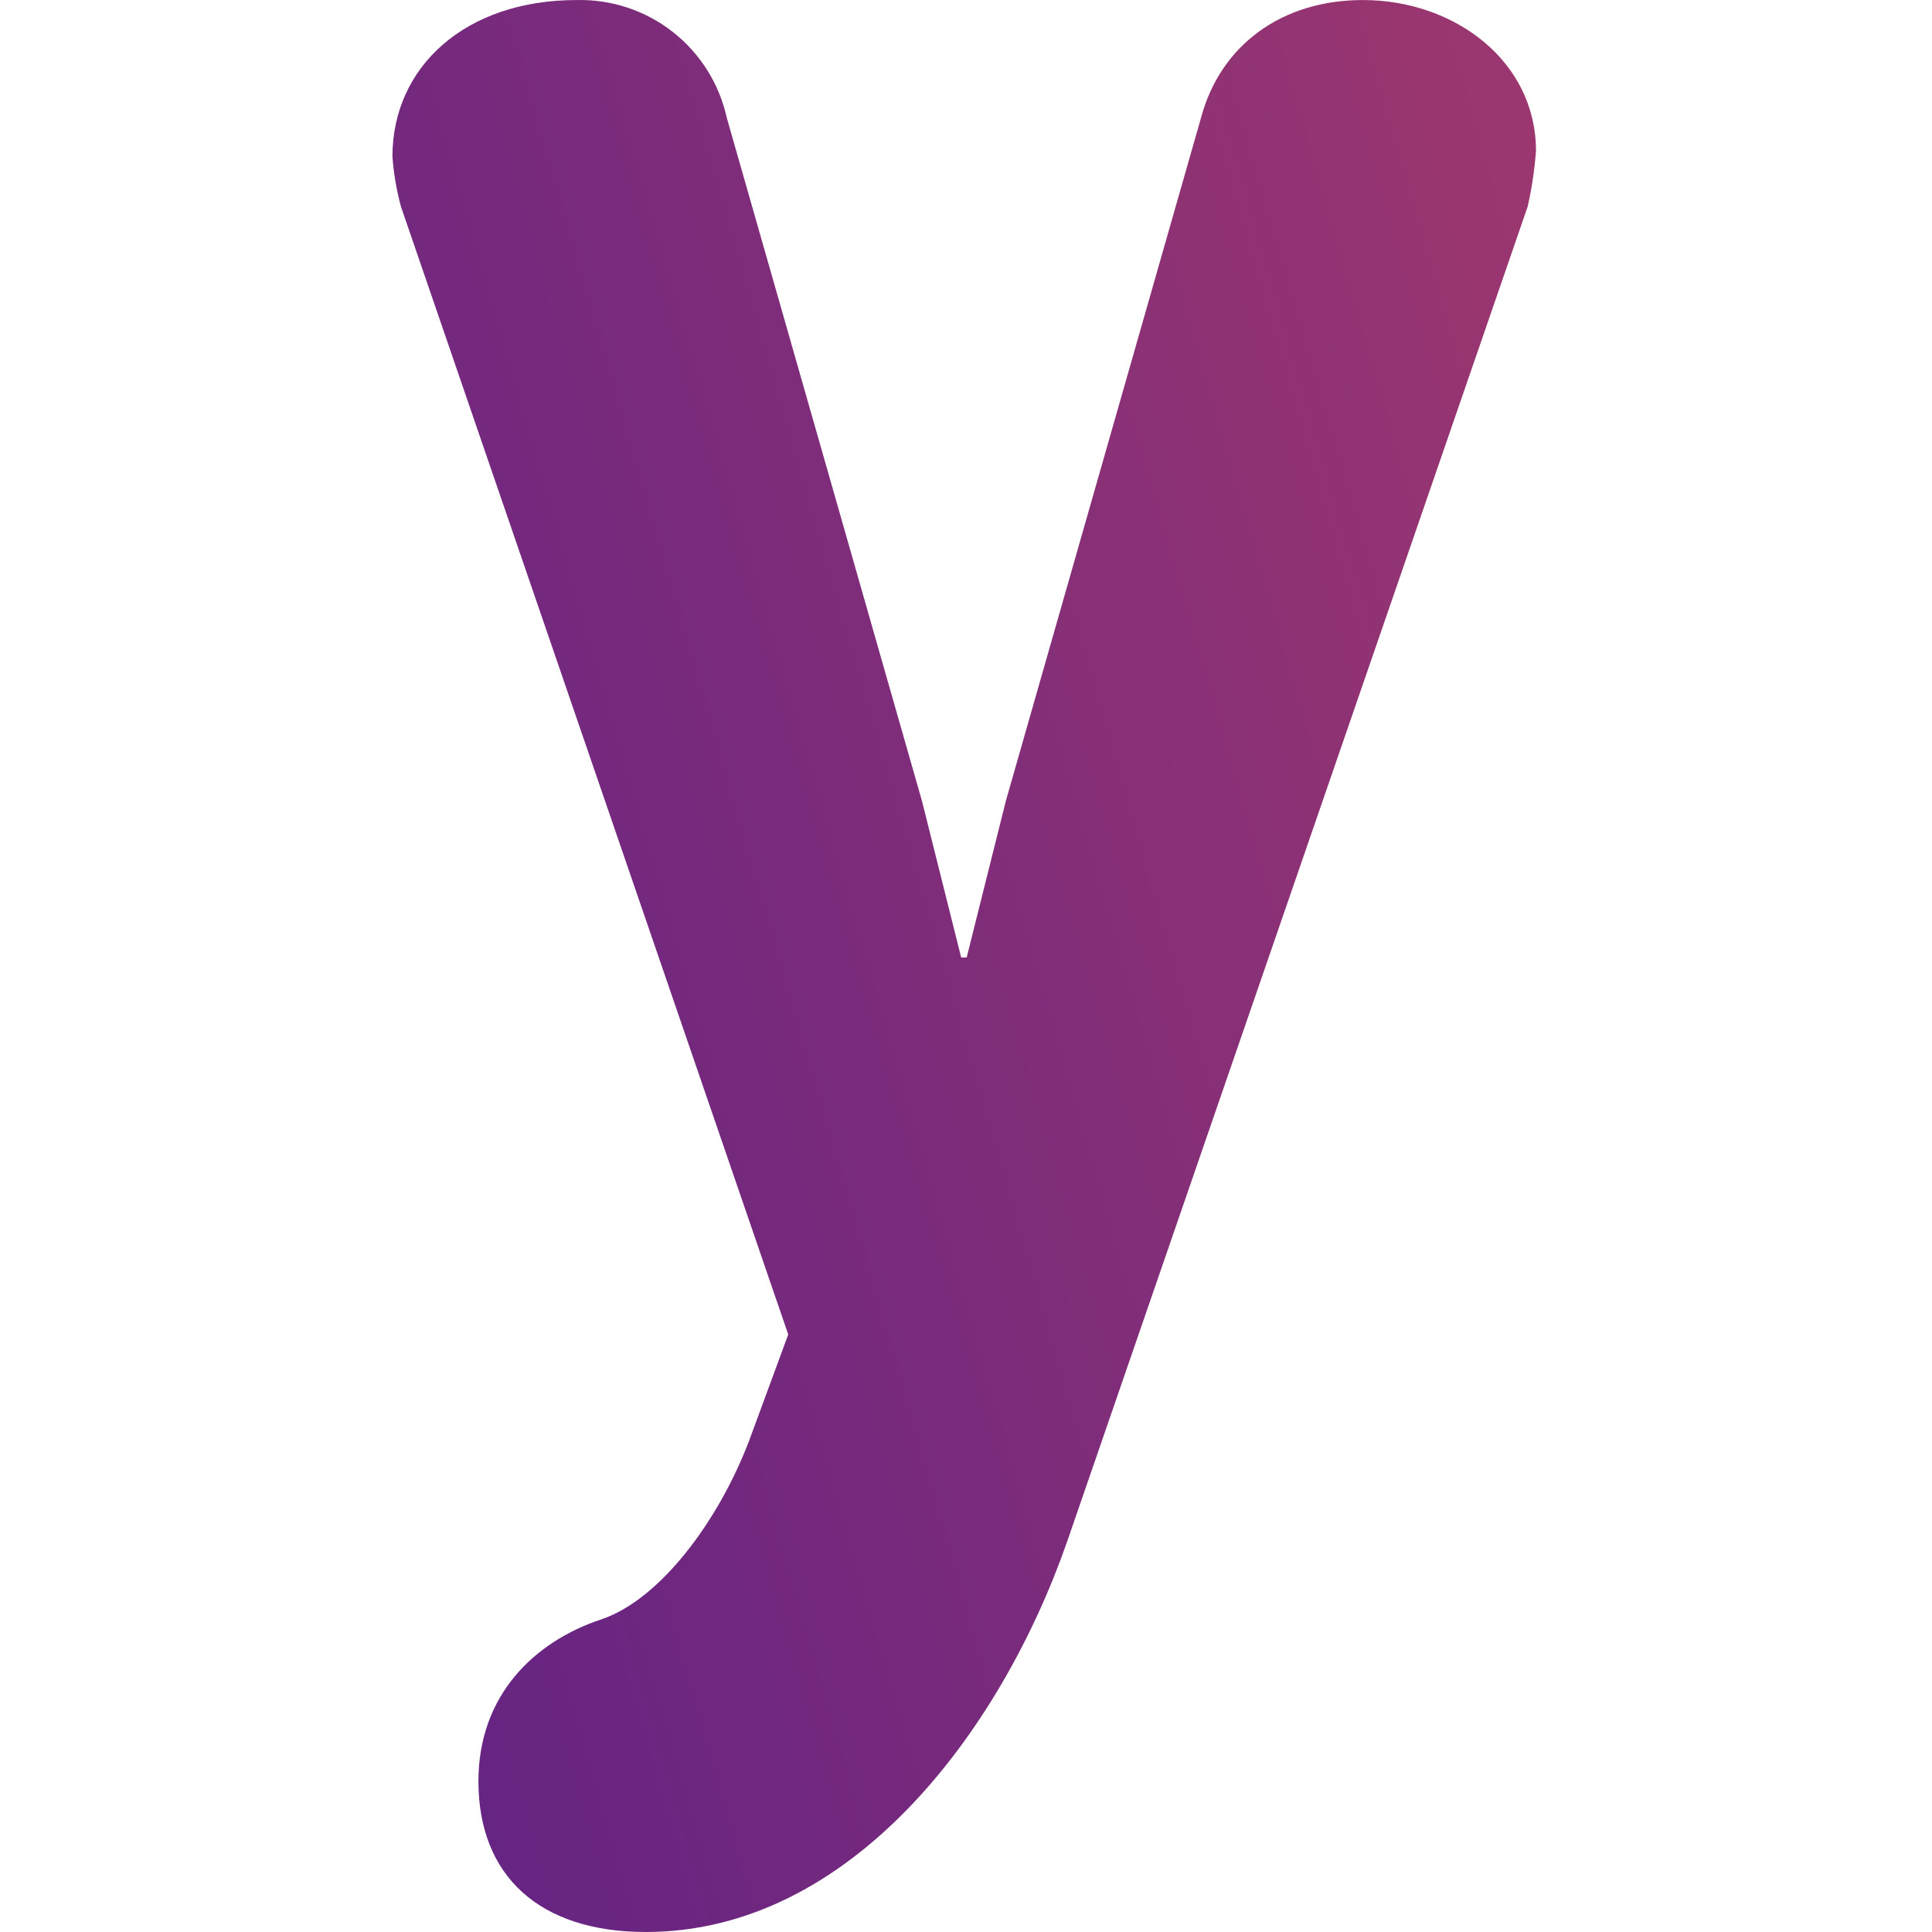 <svg width="512" height="512" viewBox="0 0 512 512" fill="none" xmlns="http://www.w3.org/2000/svg">
<g clip-path="url(#clip0_2889_36324)">
<path d="M407.052 39.977C407.052 16.32 385.621 0.012 361.172 0.012C339.741 0.012 323.491 11.891 318.31 31.118L266.543 212.317L256.18 253.741H254.721L244.358 212.367L192.591 31.169C190.599 22.164 185.54 14.132 178.281 8.449C171.022 2.765 162.013 -0.217 152.798 0.012C123.217 0.012 104 17.78 104 41.487C104.328 45.978 105.087 50.428 106.264 54.775L208.891 353.652L198.528 381.788C190.378 403.23 174.833 423.967 159.338 429.152C141.58 435.041 126.789 449.285 126.789 472.036C126.789 497.202 143.039 512 171.16 512C225.14 512 265.085 459.452 282.843 408.415L404.839 54.775C405.945 49.904 406.684 44.958 407.052 39.977Z" fill="url(#paint0_linear_2889_36324)"/>
</g>
<defs>
<linearGradient id="paint0_linear_2889_36324" x1="114.816" y1="437.759" x2="1777.31" y2="-41.868" gradientUnits="userSpaceOnUse">
<stop stop-color="#662483"/>
<stop offset="0.56" stop-color="#EA5153"/>
<stop offset="1" stop-color="#F08100"/>
</linearGradient>
<clipPath id="clip0_2889_36324">
<rect width="512" height="512" fill="white"/>
</clipPath>
</defs>
</svg>
